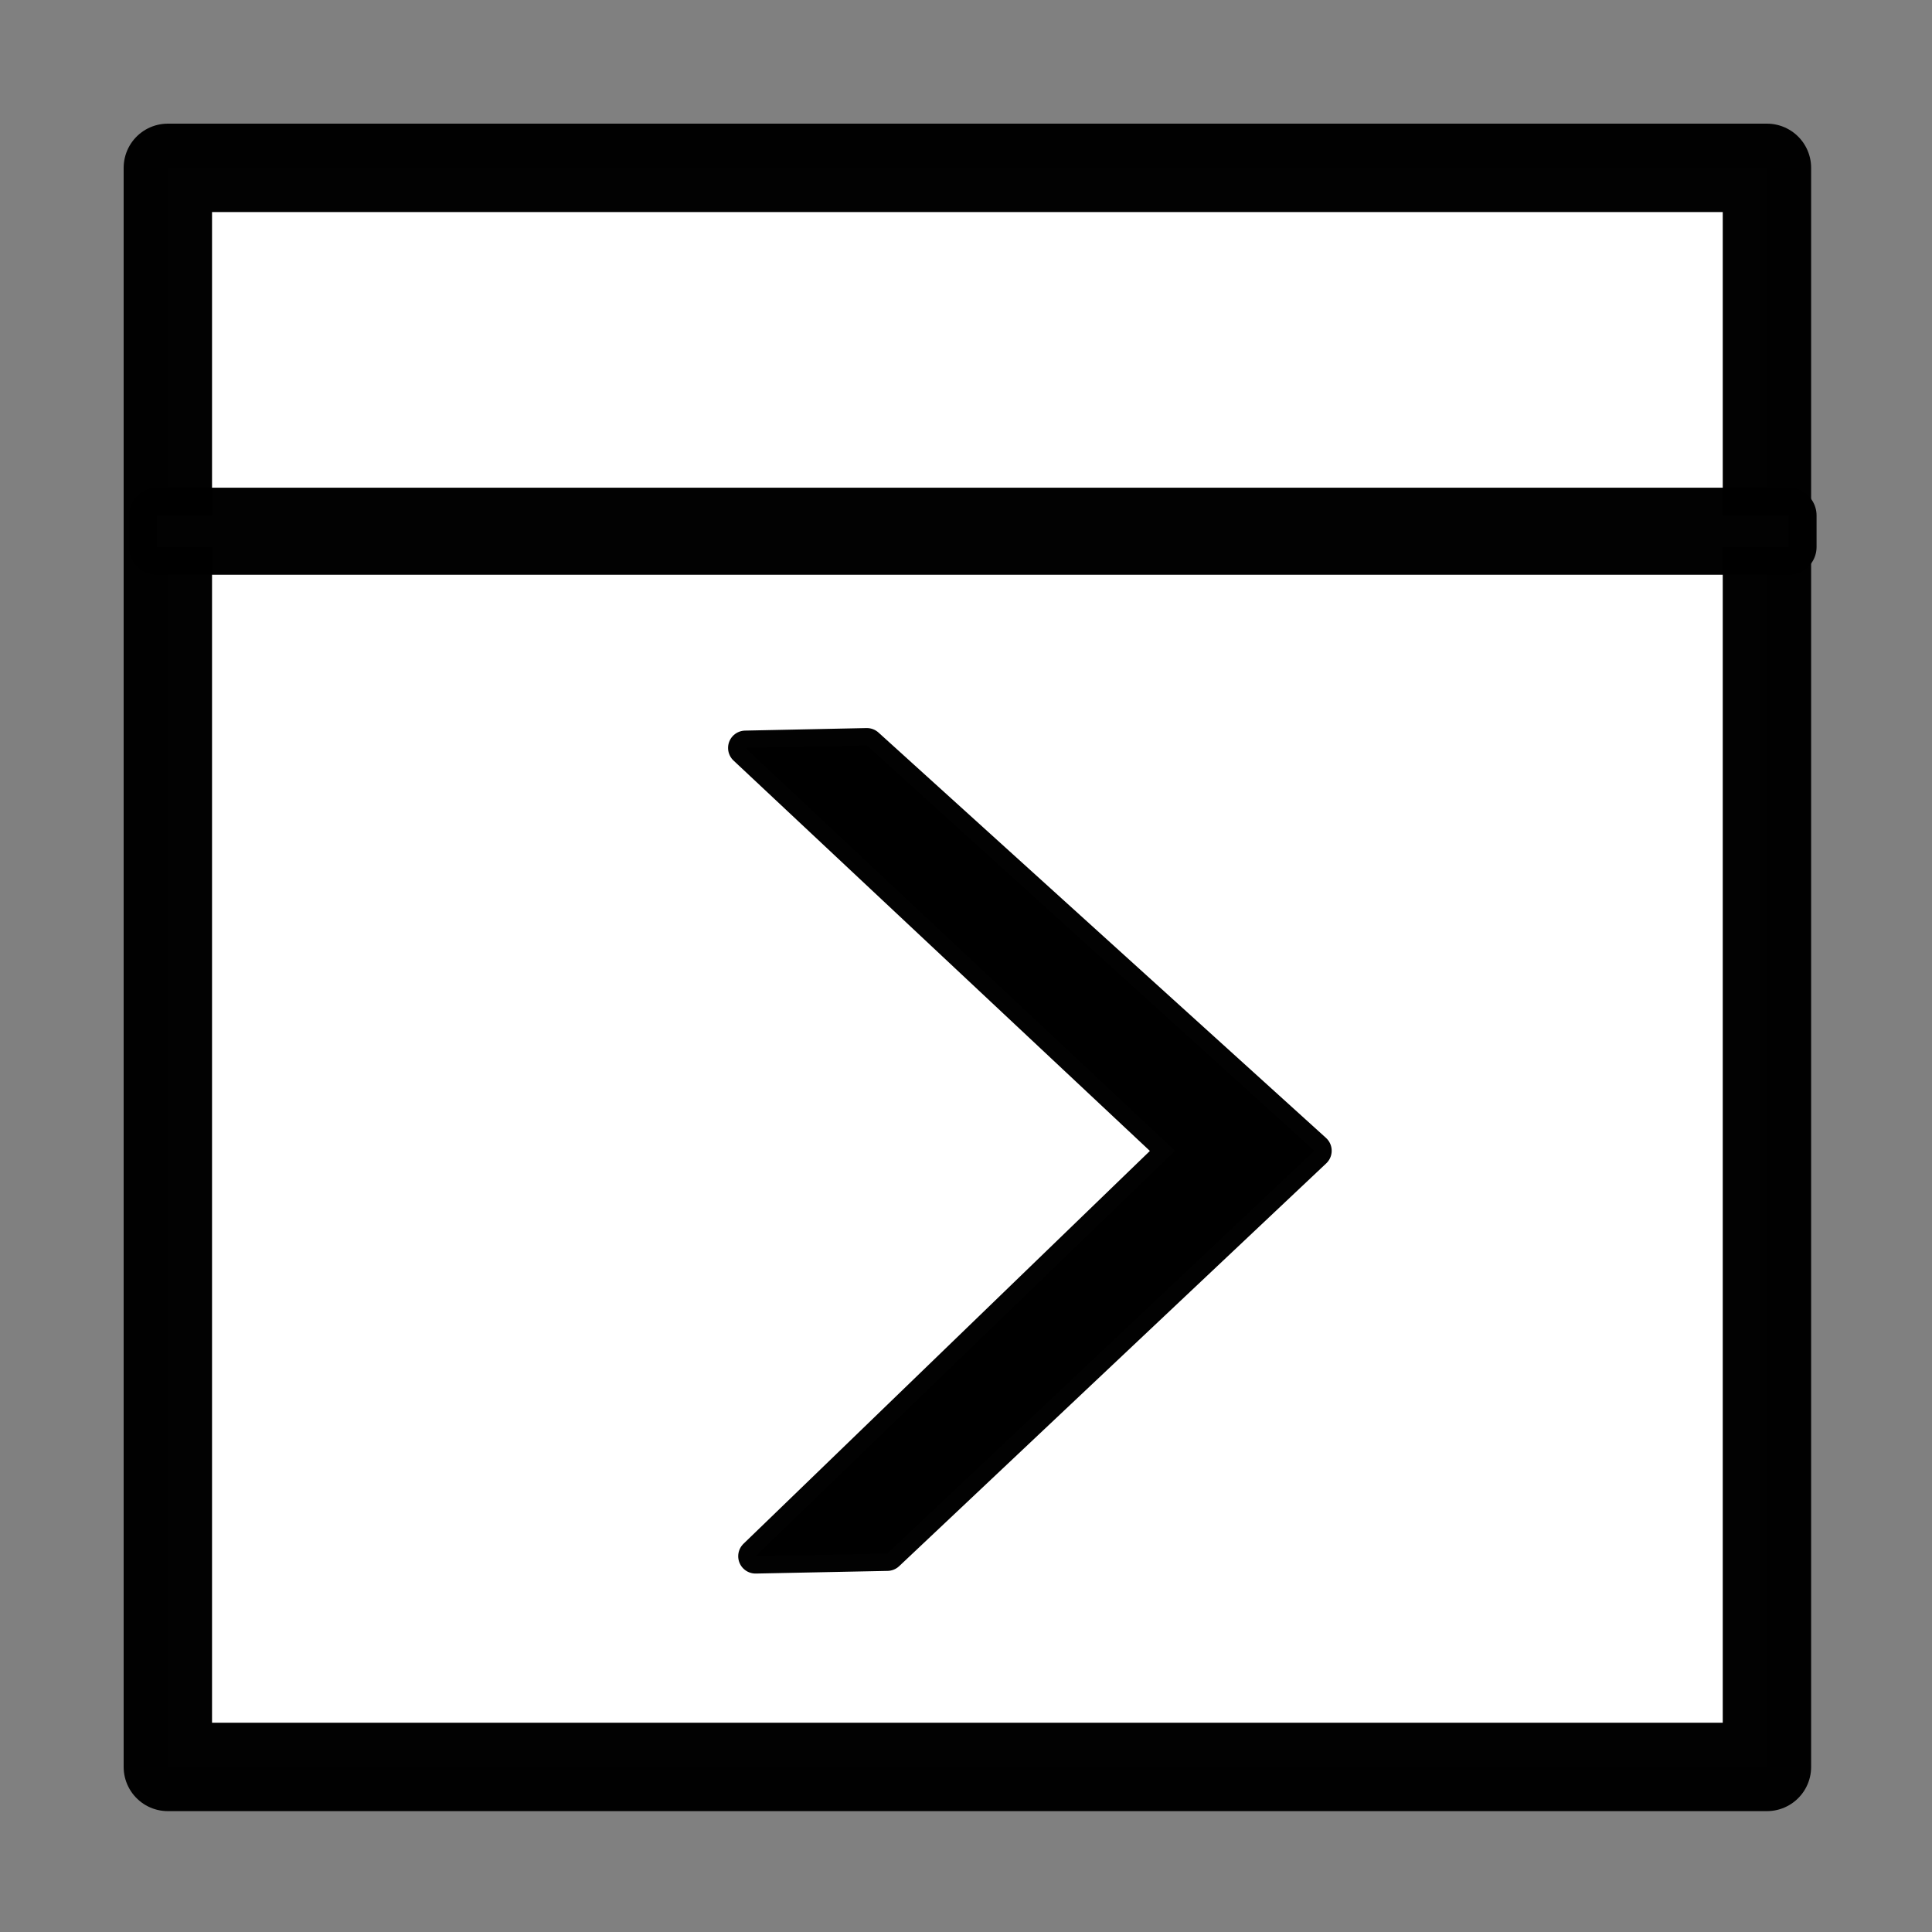<?xml version="1.0" encoding="UTF-8" standalone="no"?>
<!-- Created with Inkscape (http://www.inkscape.org/) -->

<svg
   xmlns:dc="http://purl.org/dc/elements/1.1/"
   xmlns:cc="http://creativecommons.org/ns#"
   xmlns:rdf="http://www.w3.org/1999/02/22-rdf-syntax-ns#"
   xmlns:svg="http://www.w3.org/2000/svg"
   xmlns="http://www.w3.org/2000/svg"
   xmlns:sodipodi="http://sodipodi.sourceforge.net/DTD/sodipodi-0.dtd"
   xmlns:inkscape="http://www.inkscape.org/namespaces/inkscape"
   width="16px"
   height="16px"
   id="svg3763"
   version="1.1"
   inkscape:version="0.48.2 r9819"
   sodipodi:docname="New document 4">
  <rect width="100%" height="100%" fill="#808080" stroke="none"/>
  <defs
     id="defs3765" />
  <sodipodi:namedview
     id="base"
     pagecolor="#ffffff"
     bordercolor="#666666"
     borderopacity="1.0"
     inkscape:pageopacity="0.0"
     inkscape:pageshadow="2"
     inkscape:zoom="44.4375"
     inkscape:cx="8"
     inkscape:cy="8"
     inkscape:current-layer="layer1"
     showgrid="true"
     inkscape:grid-bbox="true"
     inkscape:document-units="px"
     inkscape:snap-global="false"
     inkscape:window-width="1280"
     inkscape:window-height="949"
     inkscape:window-x="-9"
     inkscape:window-y="-9"
     inkscape:window-maximized="1">
    <inkscape:grid
       type="xygrid"
       id="grid3771" />
  </sodipodi:namedview>
  <g
     id="layer1"
     inkscape:label="Layer 1"
     inkscape:groupmode="layer">
    <rect
       style="fill:#ffffff;fill-opacity:1;stroke:#000000;stroke-width:0.732;stroke-linejoin:round;stroke-miterlimit:4;stroke-opacity:0.991;stroke-dasharray:none"
       id="rect4281"
       width="13.243"
       height="13.243"
       x="1.39"
       y="1.39" />
    <rect
       style="fill:#ffffff;fill-opacity:1;stroke:#000000;stroke-width:0.46;stroke-linejoin:round;stroke-miterlimit:4;stroke-opacity:0.991;stroke-dasharray:none"
       id="rect4283"
       width="13.515"
       height="0.261"
       x="1.299"
       y="4.269" />
    <path
       style="fill:#000000;fill-opacity:1;stroke:#000000;stroke-width:0.287;stroke-linejoin:round;stroke-miterlimit:4;stroke-opacity:0.991;stroke-dasharray:none"
       d="M 6.173,6.194 7.179,6.173 10.885,9.53 7.348,12.866 6.257,12.888 9.731,9.53 z"
       id="rect4285"
       inkscape:connector-curvature="0"
       sodipodi:nodetypes="ccccccc" />
  </g>
</svg>

